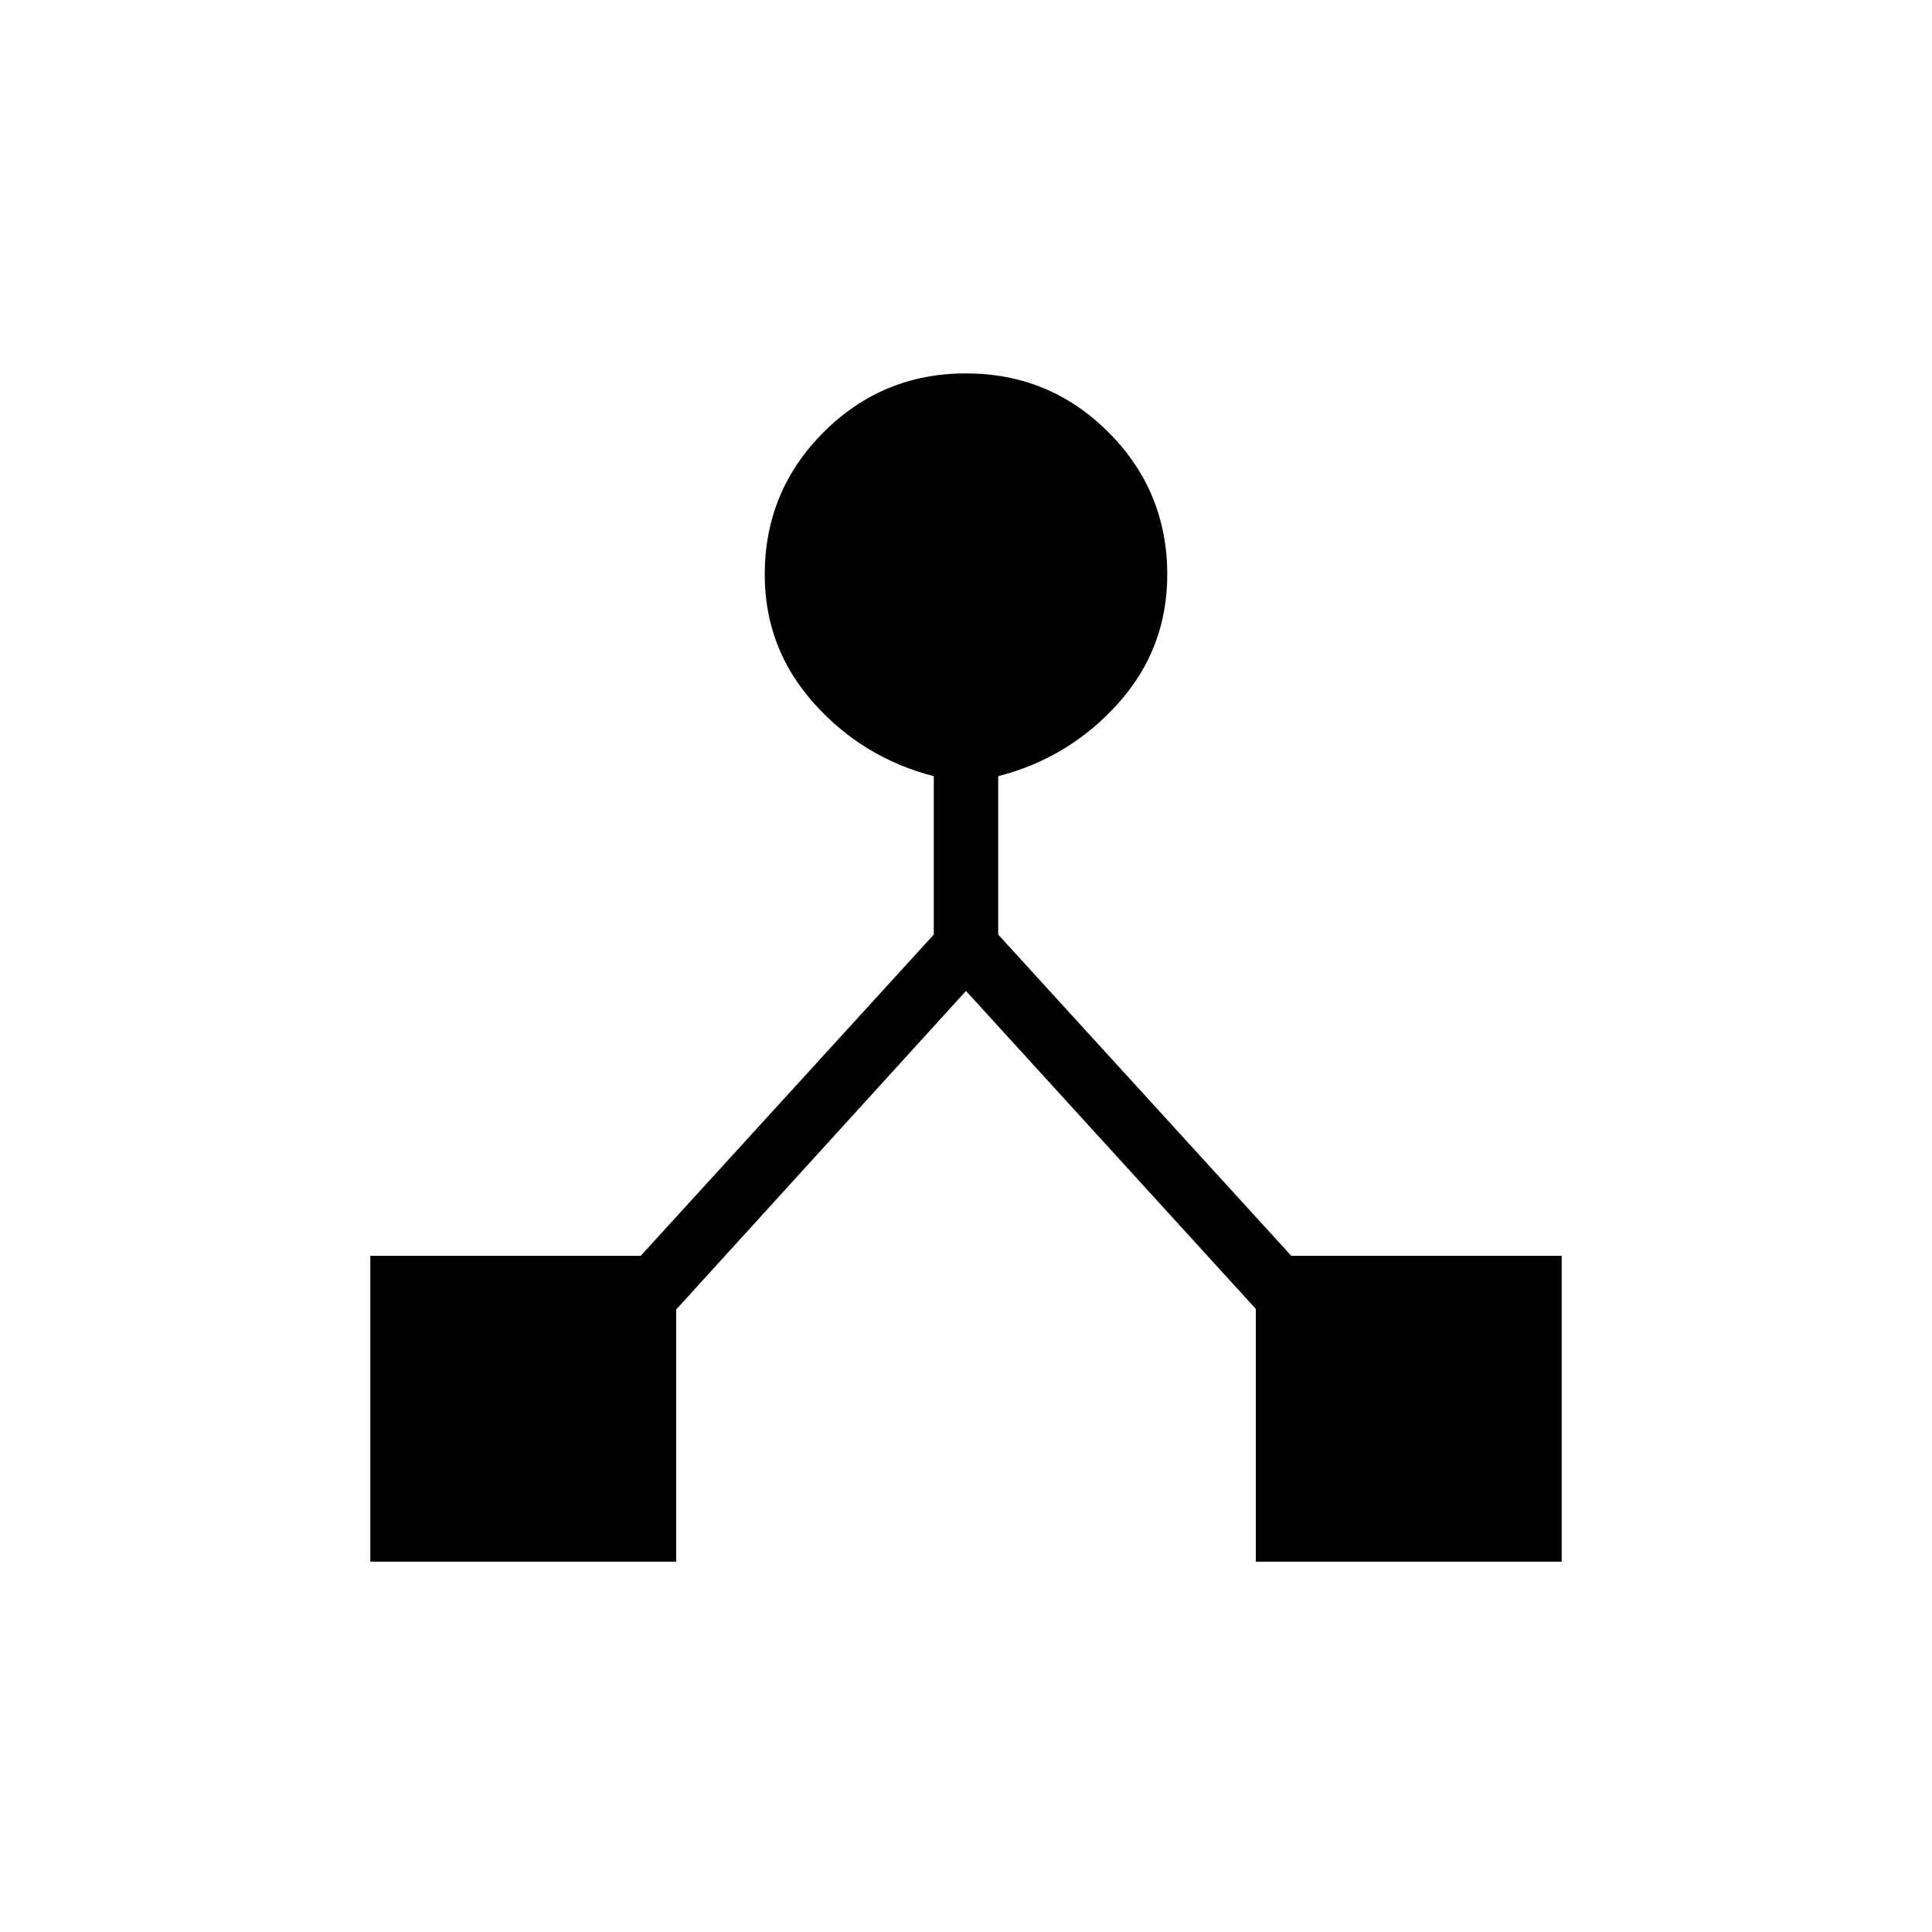 <svg xmlns="http://www.w3.org/2000/svg" height="20" viewBox="0 -960 960 960" width="20"><path d="M184-184v-152h134.38L464-495.62v-78.69q-35.46-9.15-59.73-36.42Q380-638 380-674.46q0-41.54 29.23-70.77 29.23-29.23 70.77-29.23 41.54 0 70.77 29.23Q580-716 580-674.46q0 36.69-24.27 63.84-24.27 27.16-59.73 36.31v78.69L641.62-336H776v152H624v-125.62l-144-158-144 158.3V-184H184Z"/></svg>